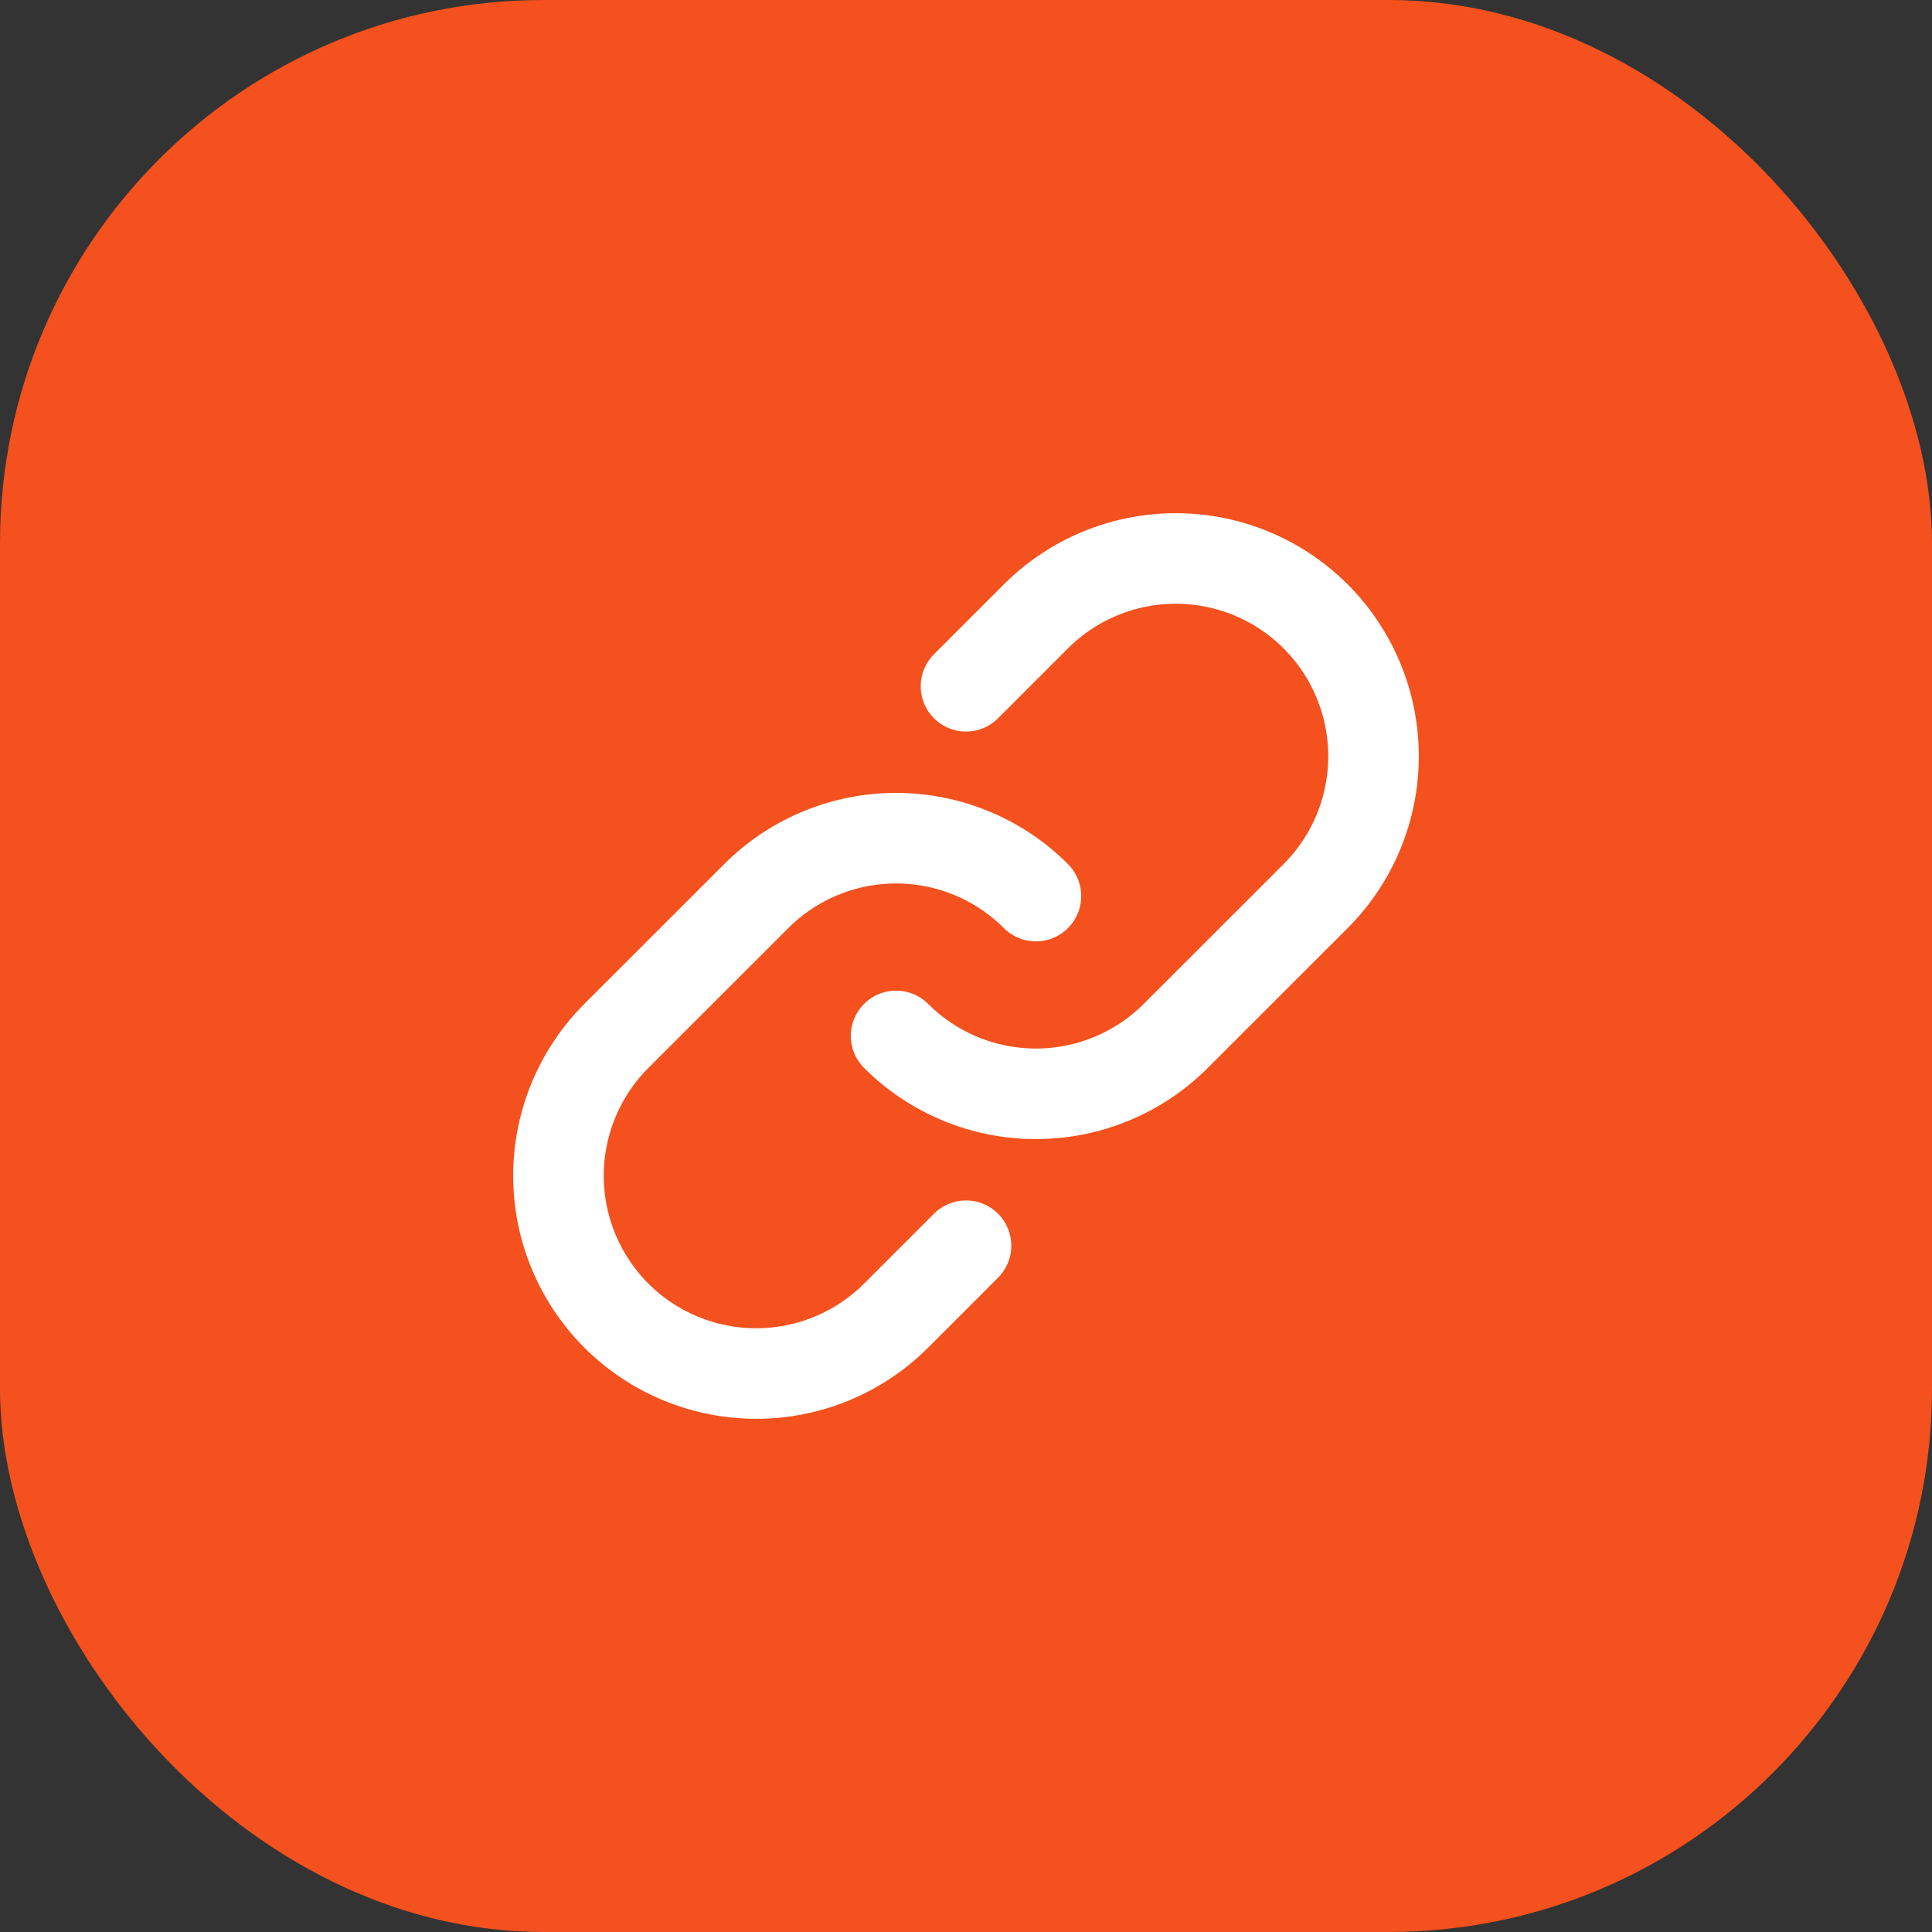 <svg width="32" height="32" viewBox="0 0 32 32" fill="none" xmlns="http://www.w3.org/2000/svg">
<rect x="0" y="0" width="32" height="32" fill="#333333" stroke="none"/>
<rect width="32" height="32" rx="9" fill="#f4511e"/>
<path d="M17.158 14.842C16.544 14.228 15.711 13.883 14.842 13.883C13.973 13.883 13.14 14.228 12.526 14.842L10.209 17.158C9.595 17.772 9.25 18.606 9.25 19.474C9.25 20.343 9.595 21.176 10.209 21.791C10.824 22.405 11.657 22.75 12.526 22.75C13.394 22.75 14.228 22.405 14.842 21.791L16 20.633" stroke="white" stroke-width="1.5" stroke-linecap="round" stroke-linejoin="round"/>
<path d="M14.842 17.158C15.456 17.772 16.289 18.117 17.158 18.117C18.027 18.117 18.86 17.772 19.474 17.158L21.791 14.842C22.405 14.228 22.75 13.394 22.75 12.526C22.75 11.657 22.405 10.824 21.791 10.209C21.176 9.595 20.343 9.25 19.474 9.25C18.605 9.25 17.772 9.595 17.158 10.209L16 11.367" stroke="white" stroke-width="1.5" stroke-linecap="round" stroke-linejoin="round"/>
</svg>
